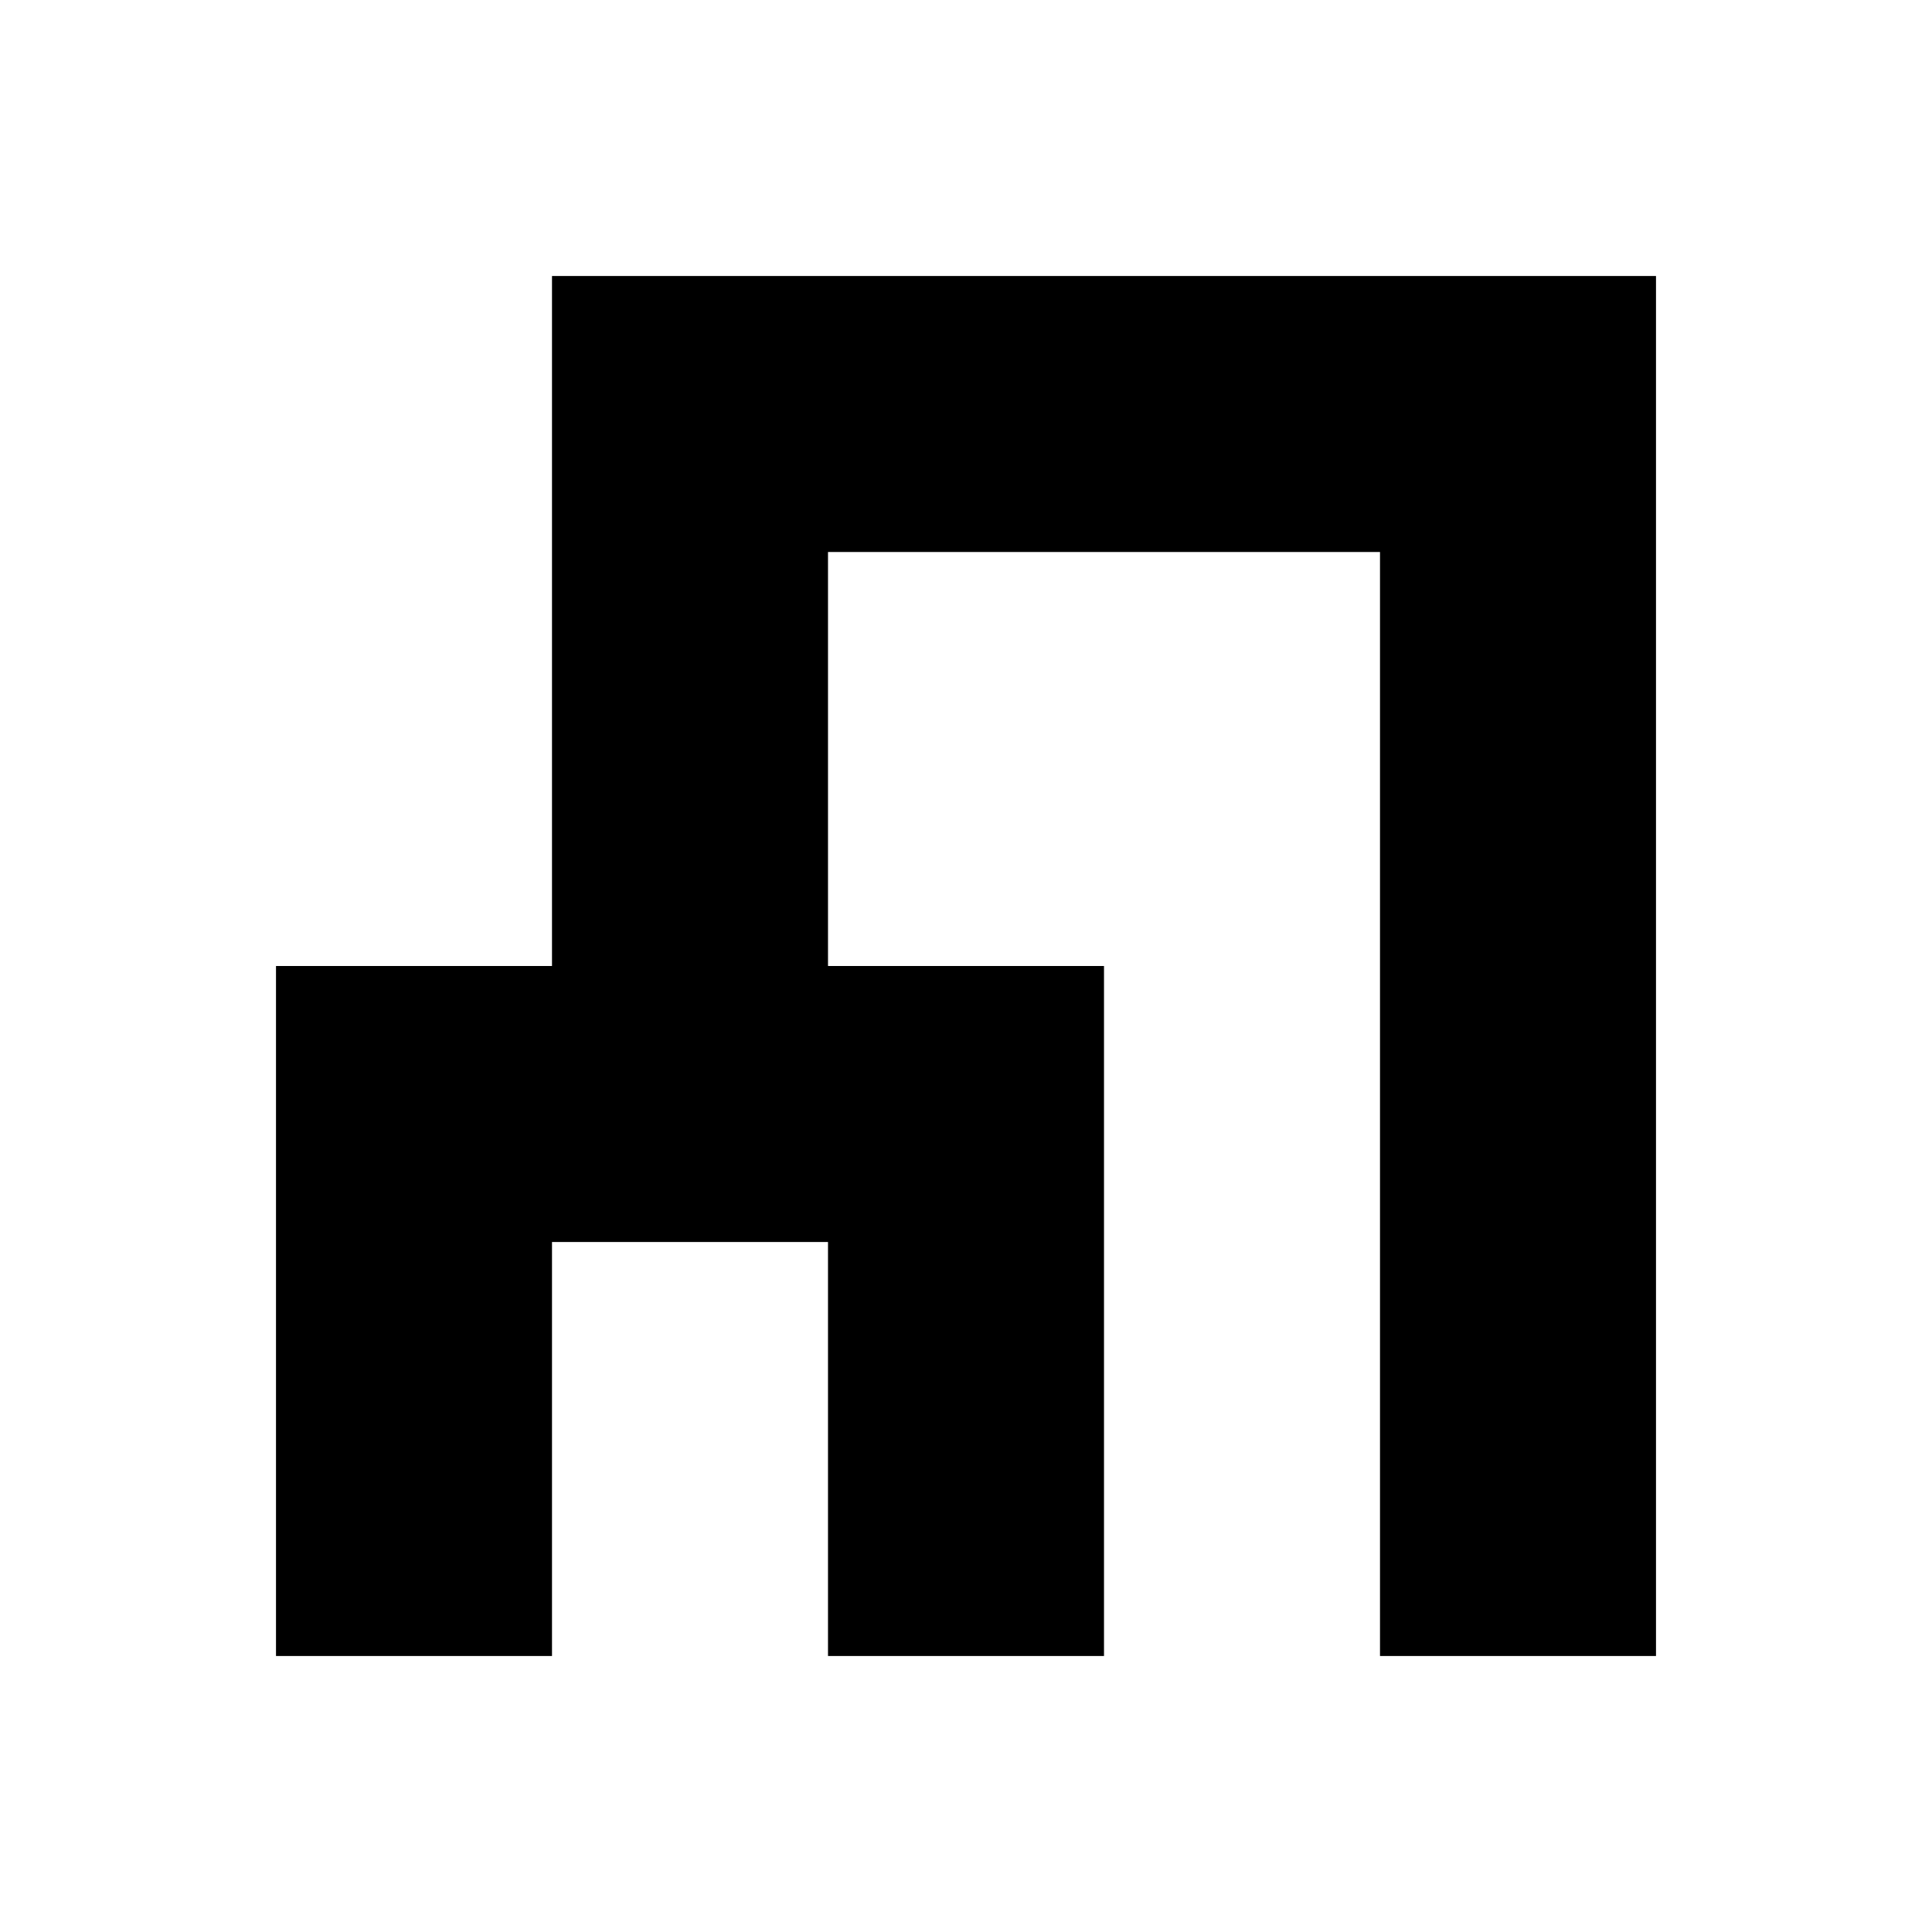 <svg xmlns="http://www.w3.org/2000/svg" width="14" height="14" viewBox="0 0 14 14">
  <path d="M4,7 L4,2 L12,2 L12,12 L10,12 L10,4 L6,4 L6,7 L8,7 L8,12 L6,12 L6,9 L4,9 L4,12 L2,12 L2,7 L4,7 Z"/>
</svg>
